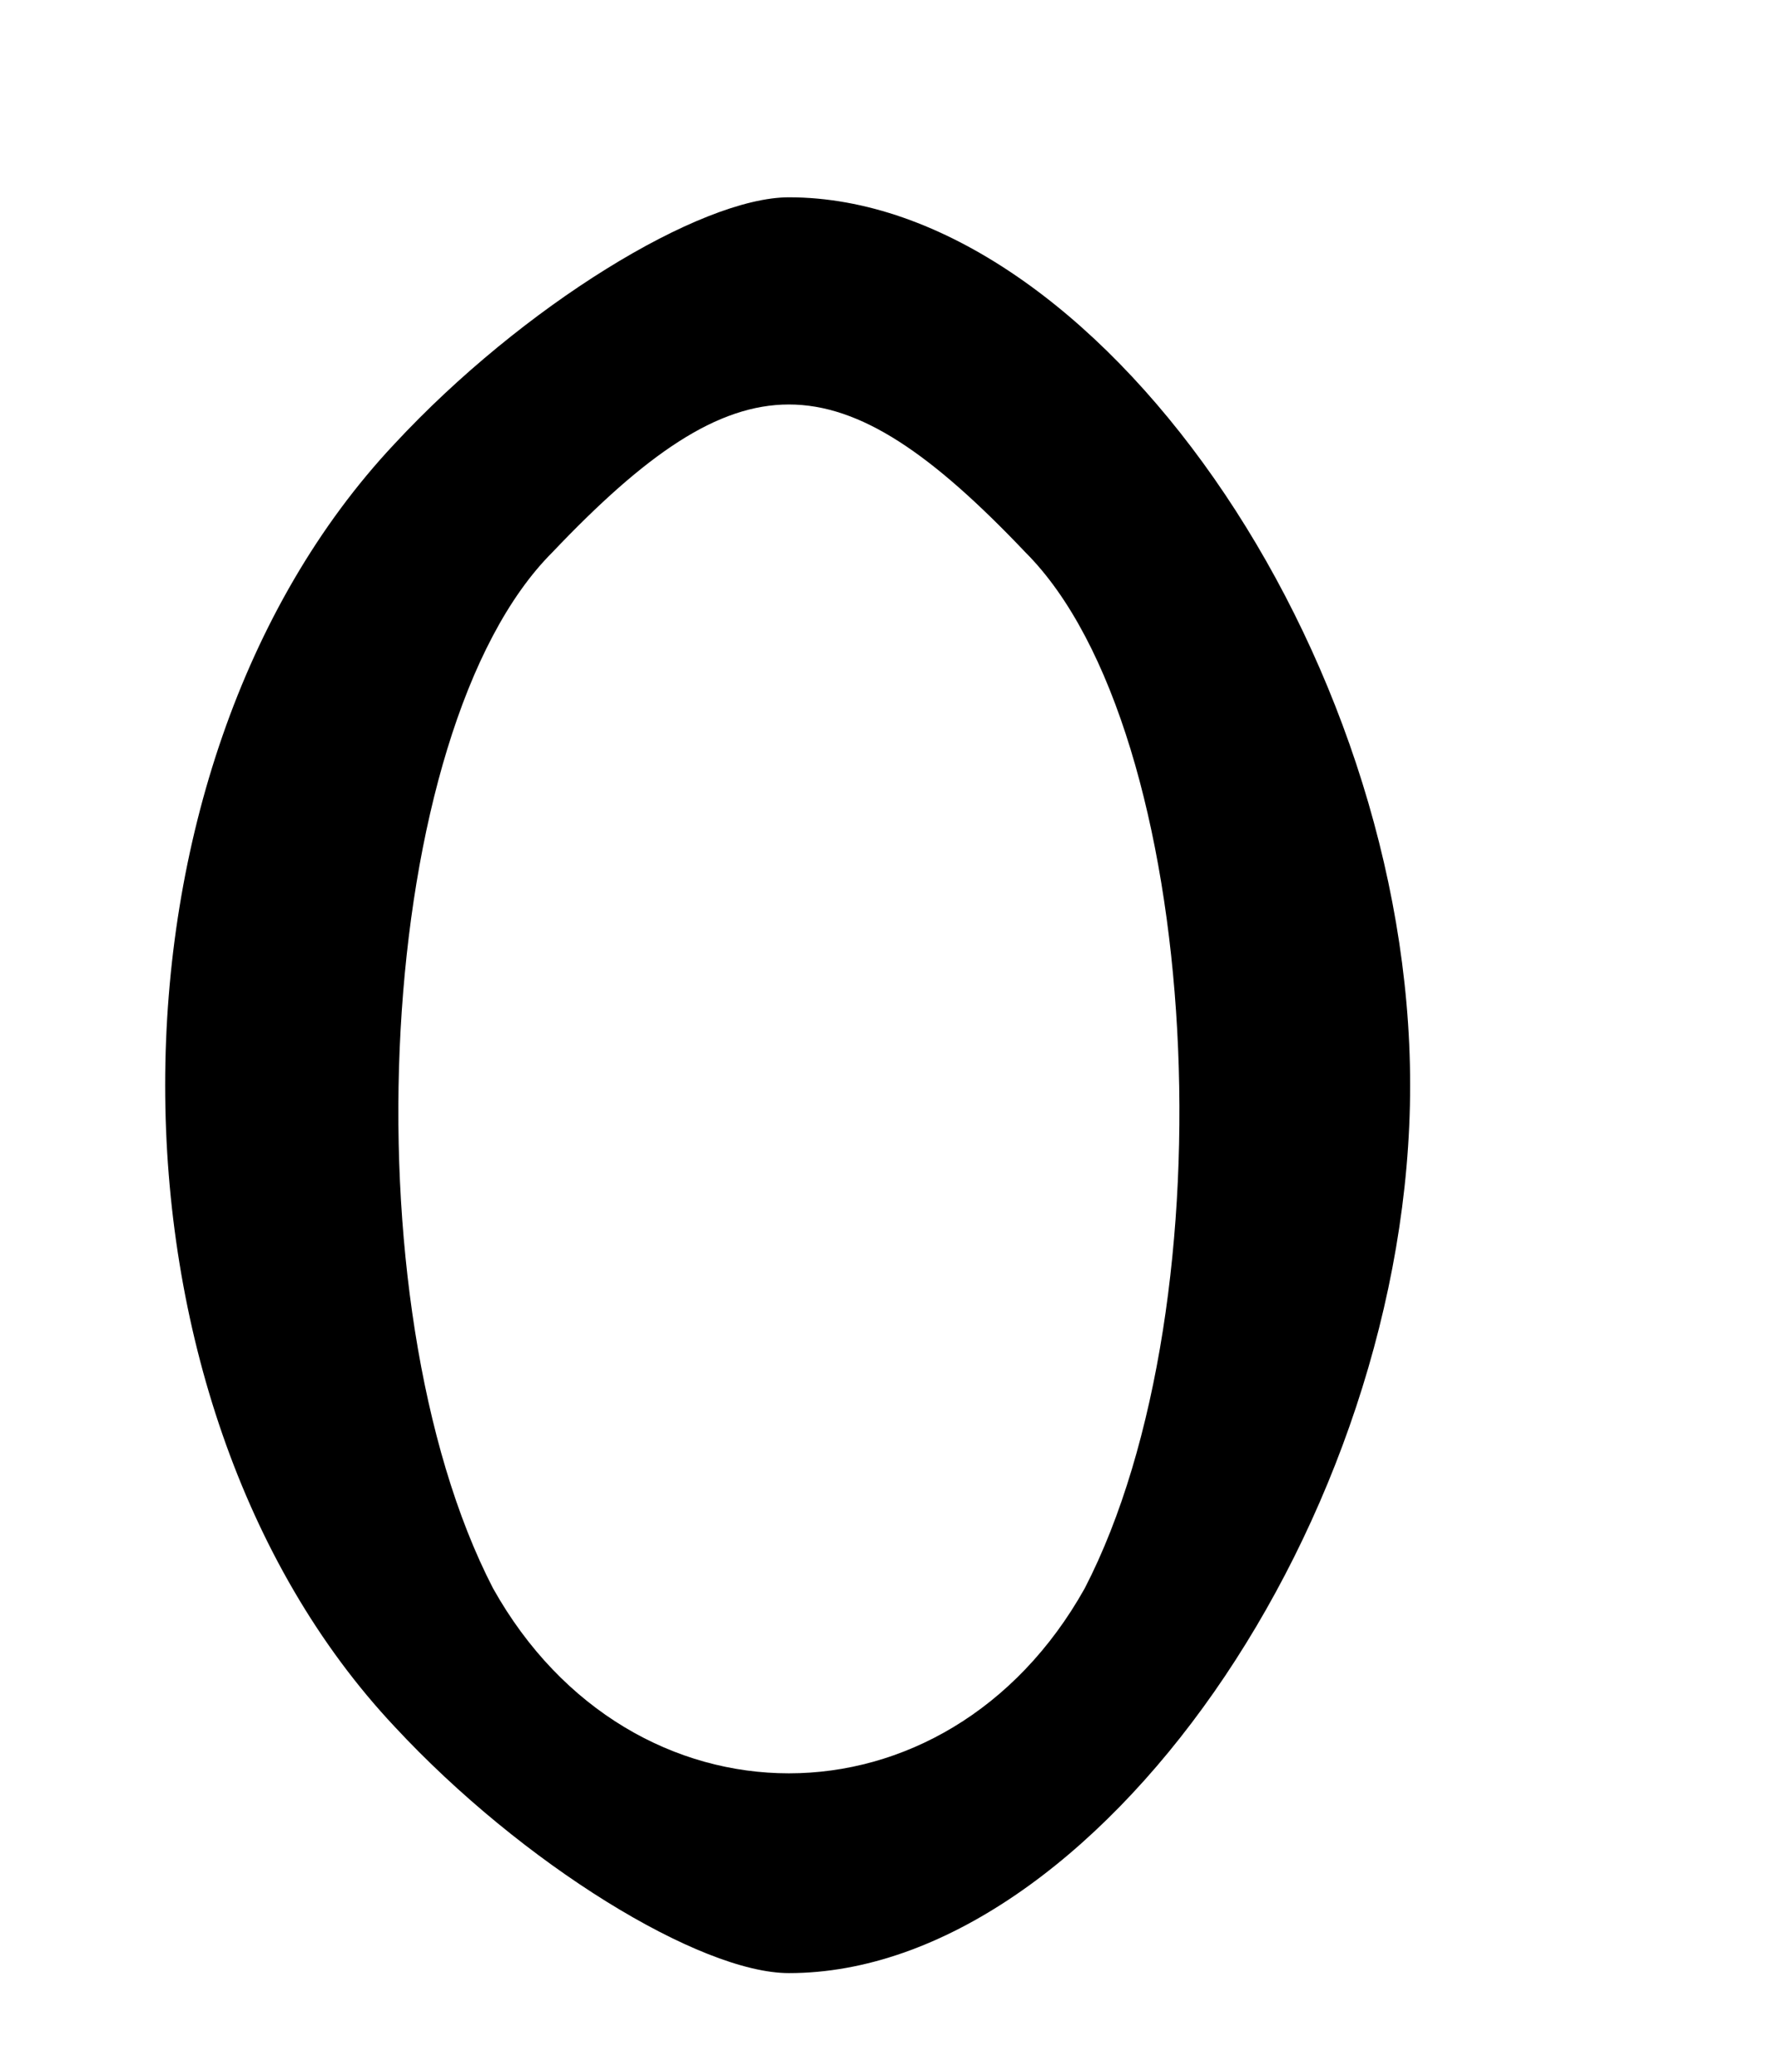 <?xml version="1.0" standalone="no"?>
<!DOCTYPE svg PUBLIC "-//W3C//DTD SVG 20010904//EN"
 "http://www.w3.org/TR/2001/REC-SVG-20010904/DTD/svg10.dtd">
<svg version="1.0" xmlns="http://www.w3.org/2000/svg"
 width="18pt" height="21pt" viewBox="0 0 18 21"
 preserveAspectRatio="xMidYMid meet">

<g transform="translate(0,21) scale(0.1,-0.1)"
fill="#000000" stroke="none">
<path d="M40 165 c-31 -33 -31 -97 0 -130 13 -14 31 -25 40 -25 31 0 63 46 63
90 0 44 -32 90 -63 90 -9 0 -27 -11 -40 -25z m64 -11 c18 -18 21 -76 6 -105
-14 -25 -46 -25 -60 0 -15 29 -12 87 6 105 19 20 29 20 48 0z"/>
</g>
</svg>
